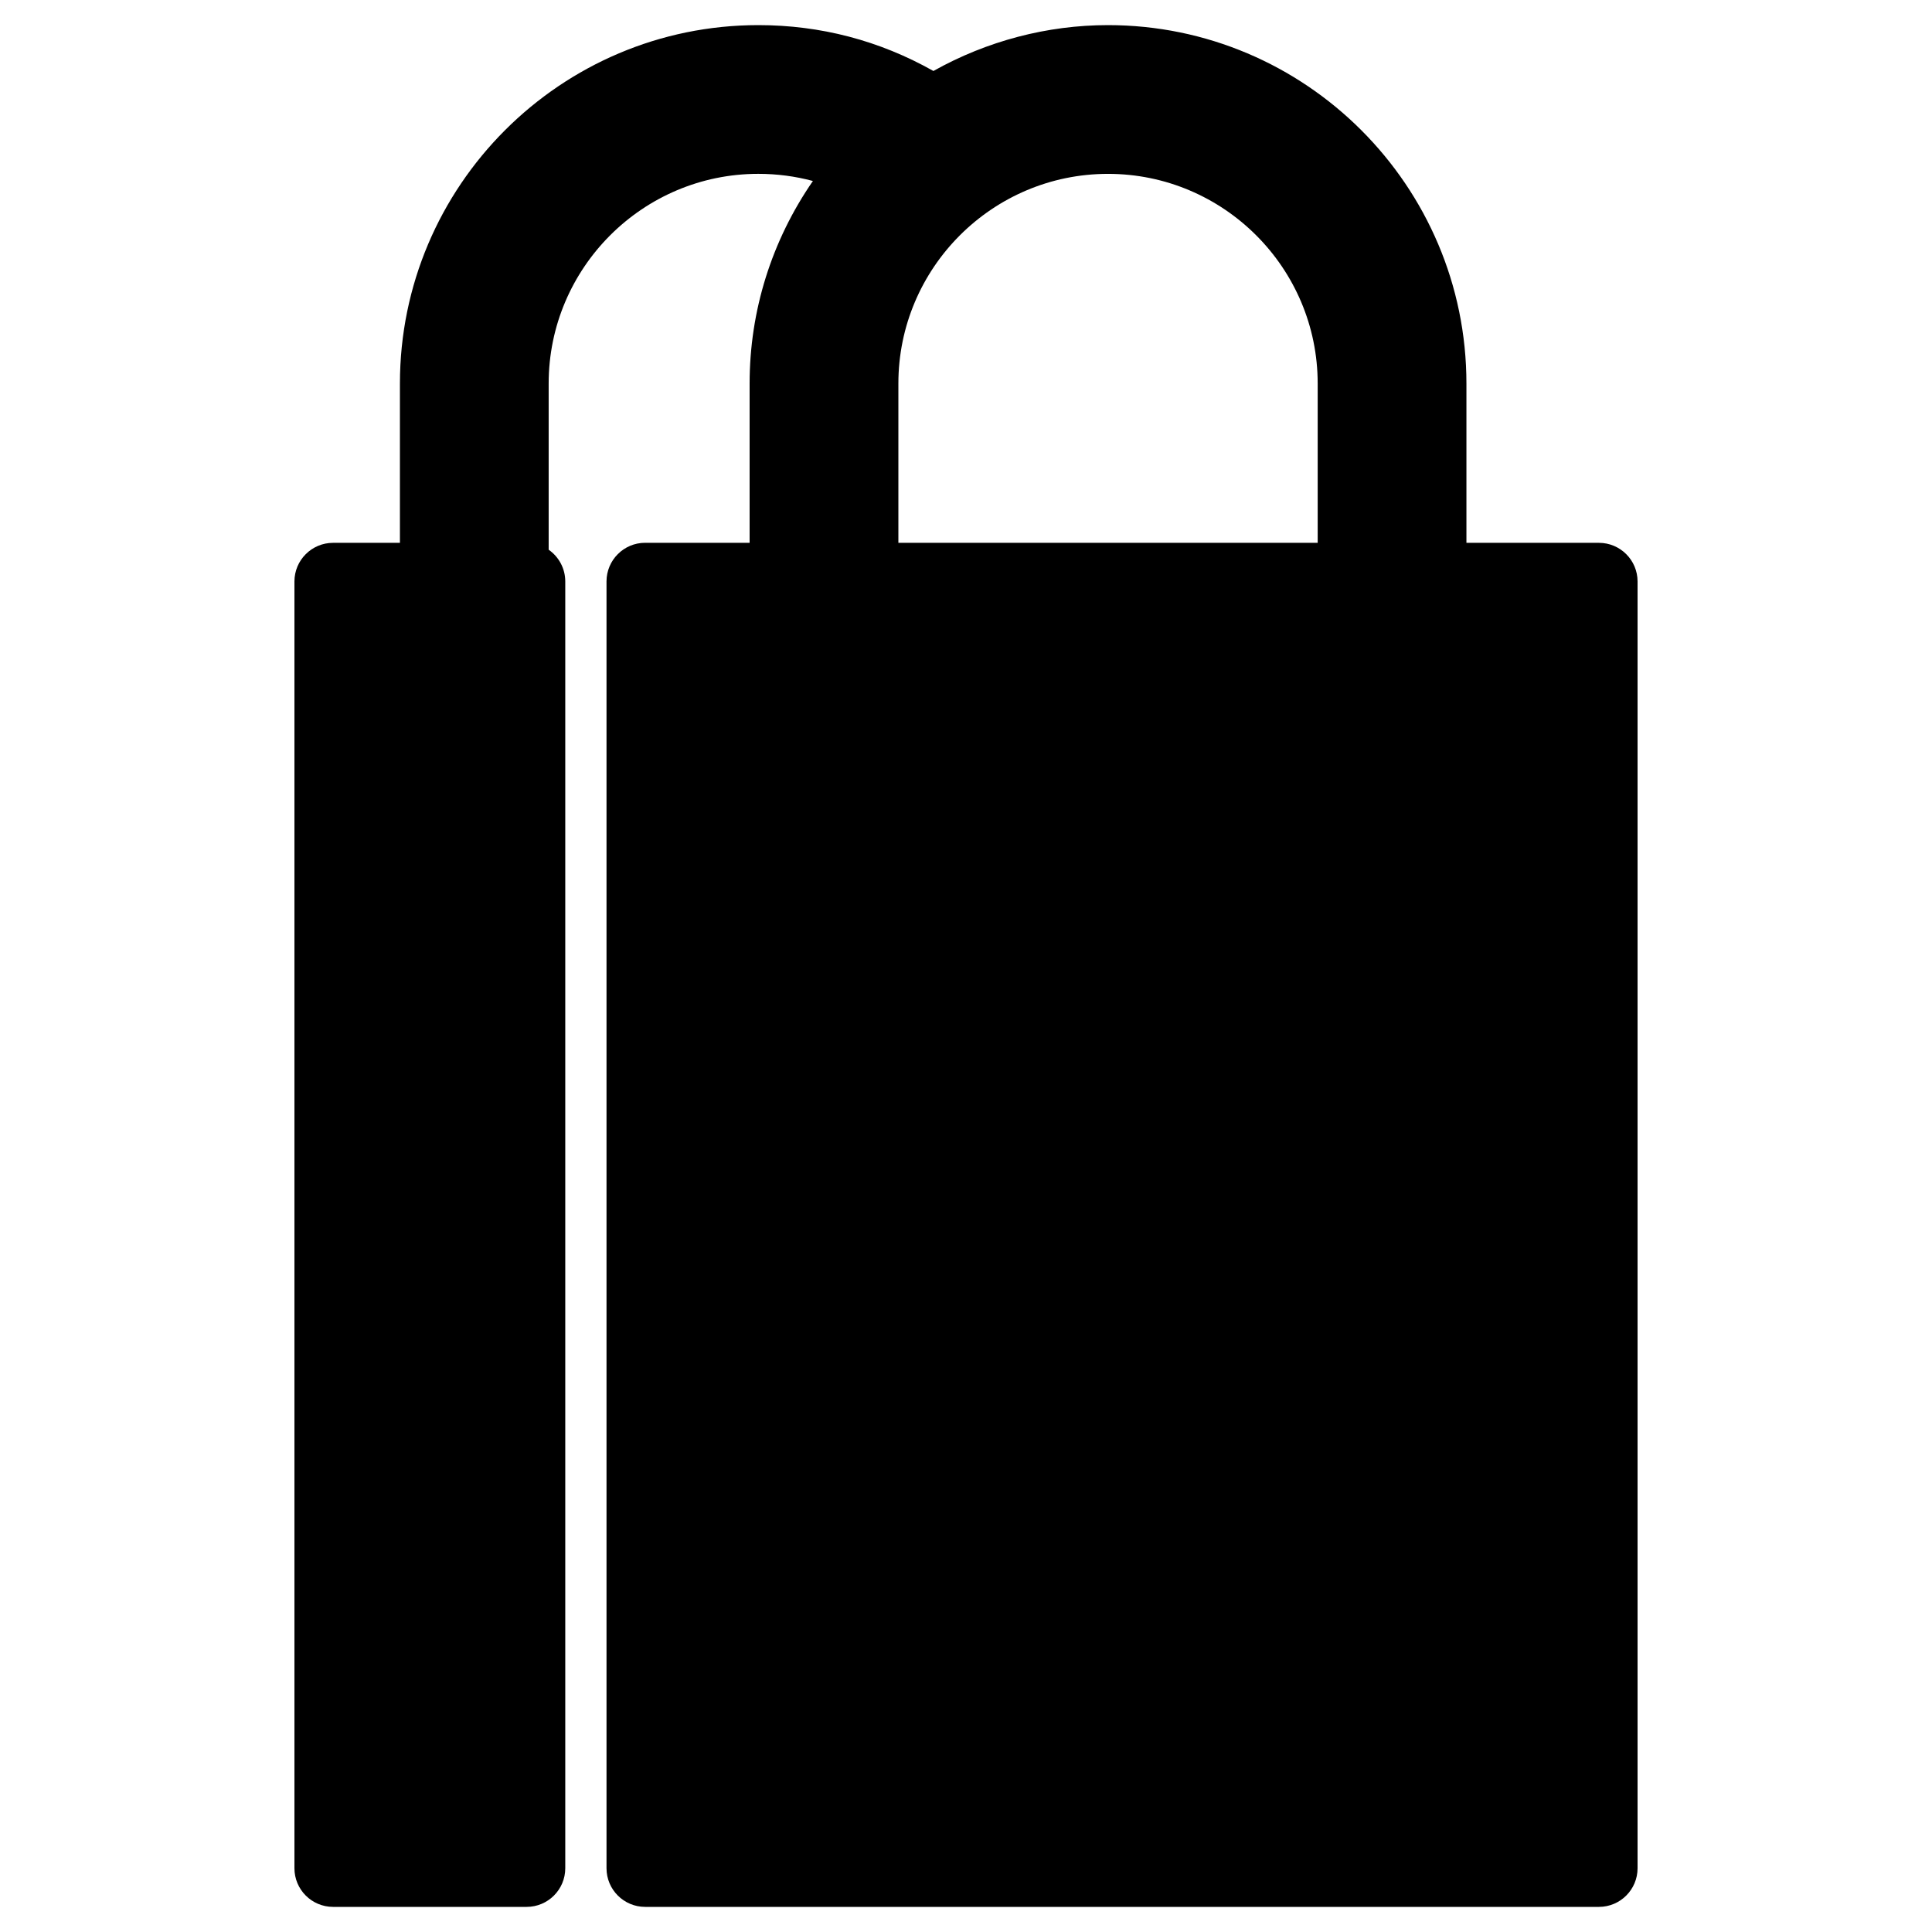 <?xml version="1.0" encoding="utf-8"?>
<!-- Generator: Adobe Illustrator 16.0.0, SVG Export Plug-In . SVG Version: 6.00 Build 0)  -->
<!DOCTYPE svg PUBLIC "-//W3C//DTD SVG 1.1//EN" "http://www.w3.org/Graphics/SVG/1.1/DTD/svg11.dtd">
<svg version="1.1" id="Layer_2" xmlns="http://www.w3.org/2000/svg" xmlns:xlink="http://www.w3.org/1999/xlink" x="0px" y="0px"
	 width="100px" height="100px" viewBox="0 0 100 100" enable-background="new 0 0 100 100" xml:space="preserve">
<path d="M82.76,28.097h-6.858v-8.246C75.901,9.622,67.579,1.3,57.35,1.3c-3.144,0-6.269,0.821-9.037,2.374
	C45.521,2.099,42.471,1.3,39.25,1.3C29.021,1.3,20.7,9.622,20.7,19.851v8.246H17.24c-1.104,0-2,0.896-2,2V96.7c0,1.104,0.896,2,2,2
	h10.018c1.104,0,2-0.896,2-2V30.097c0-0.681-0.34-1.282-0.859-1.643v-8.604c0-5.983,4.868-10.852,10.851-10.852
	c0.961,0,1.912,0.124,2.826,0.37c-2.143,3.104-3.276,6.729-3.276,10.481v8.246h-5.407c-1.104,0-2,0.896-2,2V96.7
	c0,1.104,0.896,2,2,2H82.76c1.104,0,2-0.896,2-2V30.097C84.76,28.992,83.864,28.097,82.76,28.097z M68.202,28.097H46.5v-8.246
	c0-5.983,4.868-10.852,10.851-10.852c5.984,0,10.852,4.868,10.852,10.852V28.097z"/>
</svg>
